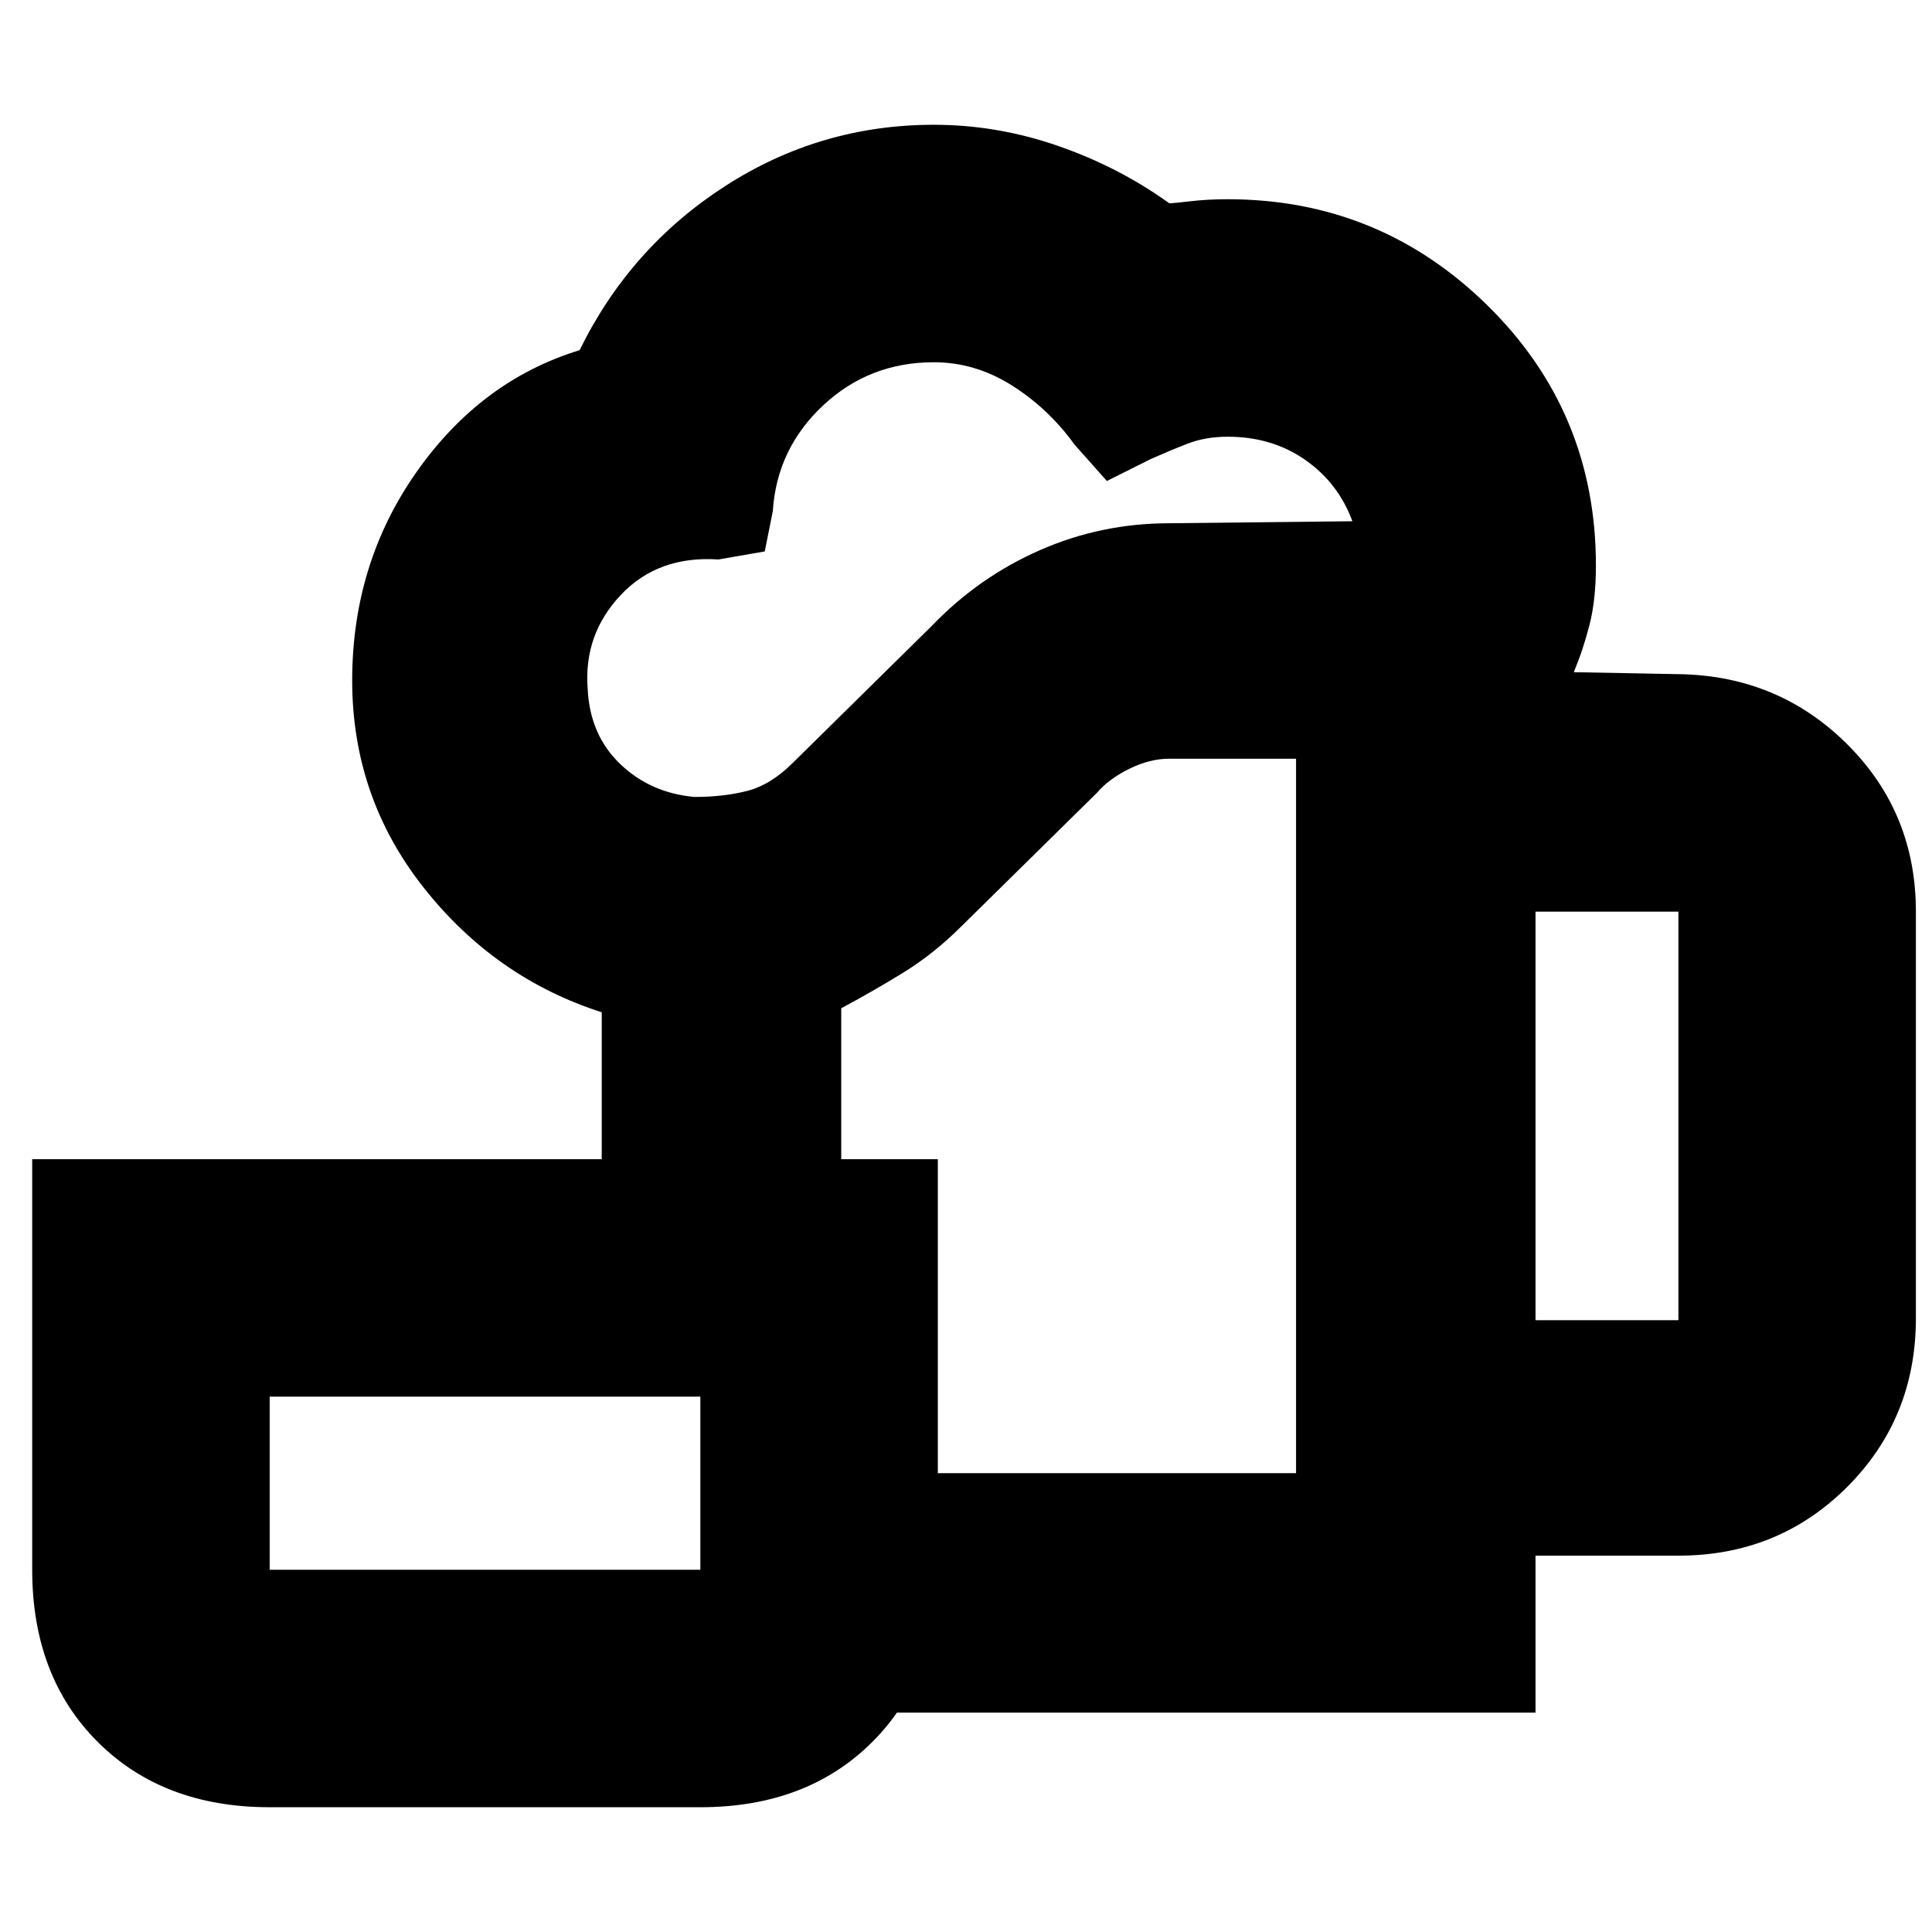 <svg xmlns="http://www.w3.org/2000/svg" height="20" viewBox="0 -960 960 960" width="20"><path d="M531-405ZM348-109v-119h296v-355h-63q-9.66 0-19.83 5Q551-573 545-566l-67 66q-14 14-29.5 23.5T418-459v75H299v-73q-53-17-88.5-61.97T175-621.86q0-58.14 32-103.64t81-60.5q25-51 72.27-81.5Q407.54-898 464-898q31.46 0 61.73 10.5Q556-877 581-859q2 0 10.55-1t18.45-1q75.49 0 129.24 52.89Q793-755.21 793-679q0 17-3.17 29.44-3.18 12.44-7.83 23.56l53 1q49 1 83 34.94 34 33.95 34 83.06v202q0 49.7-34.15 83.85Q883.7-187 834-187h-71v78H348Zm-3-455q14.57 0 26.28-3Q383-570 394-581l69-68q23.34-24.31 53.79-37.65Q547.23-700 581-700l91-1q-7-19-23.47-30.5T610-743q-11 0-20 3.5t-18 7.5l-22 11-16-18q-13-18-31.23-29.5Q484.55-780 464-780q-32.11 0-55.05 21.5Q386-737 384-706l-4 20-23 4q-30-2-48.5 17.6Q290-644.79 292-618q1 23 16.04 37.5T345-564Zm418 260h71v-203h-71v203ZM134-180h214v-86H134v86Zm0 118q-53 0-85.5-32.5T16-180v-204h450v204q0 53-32.5 85.5T348-62H134Zm0-118h214-214Z"/></svg>